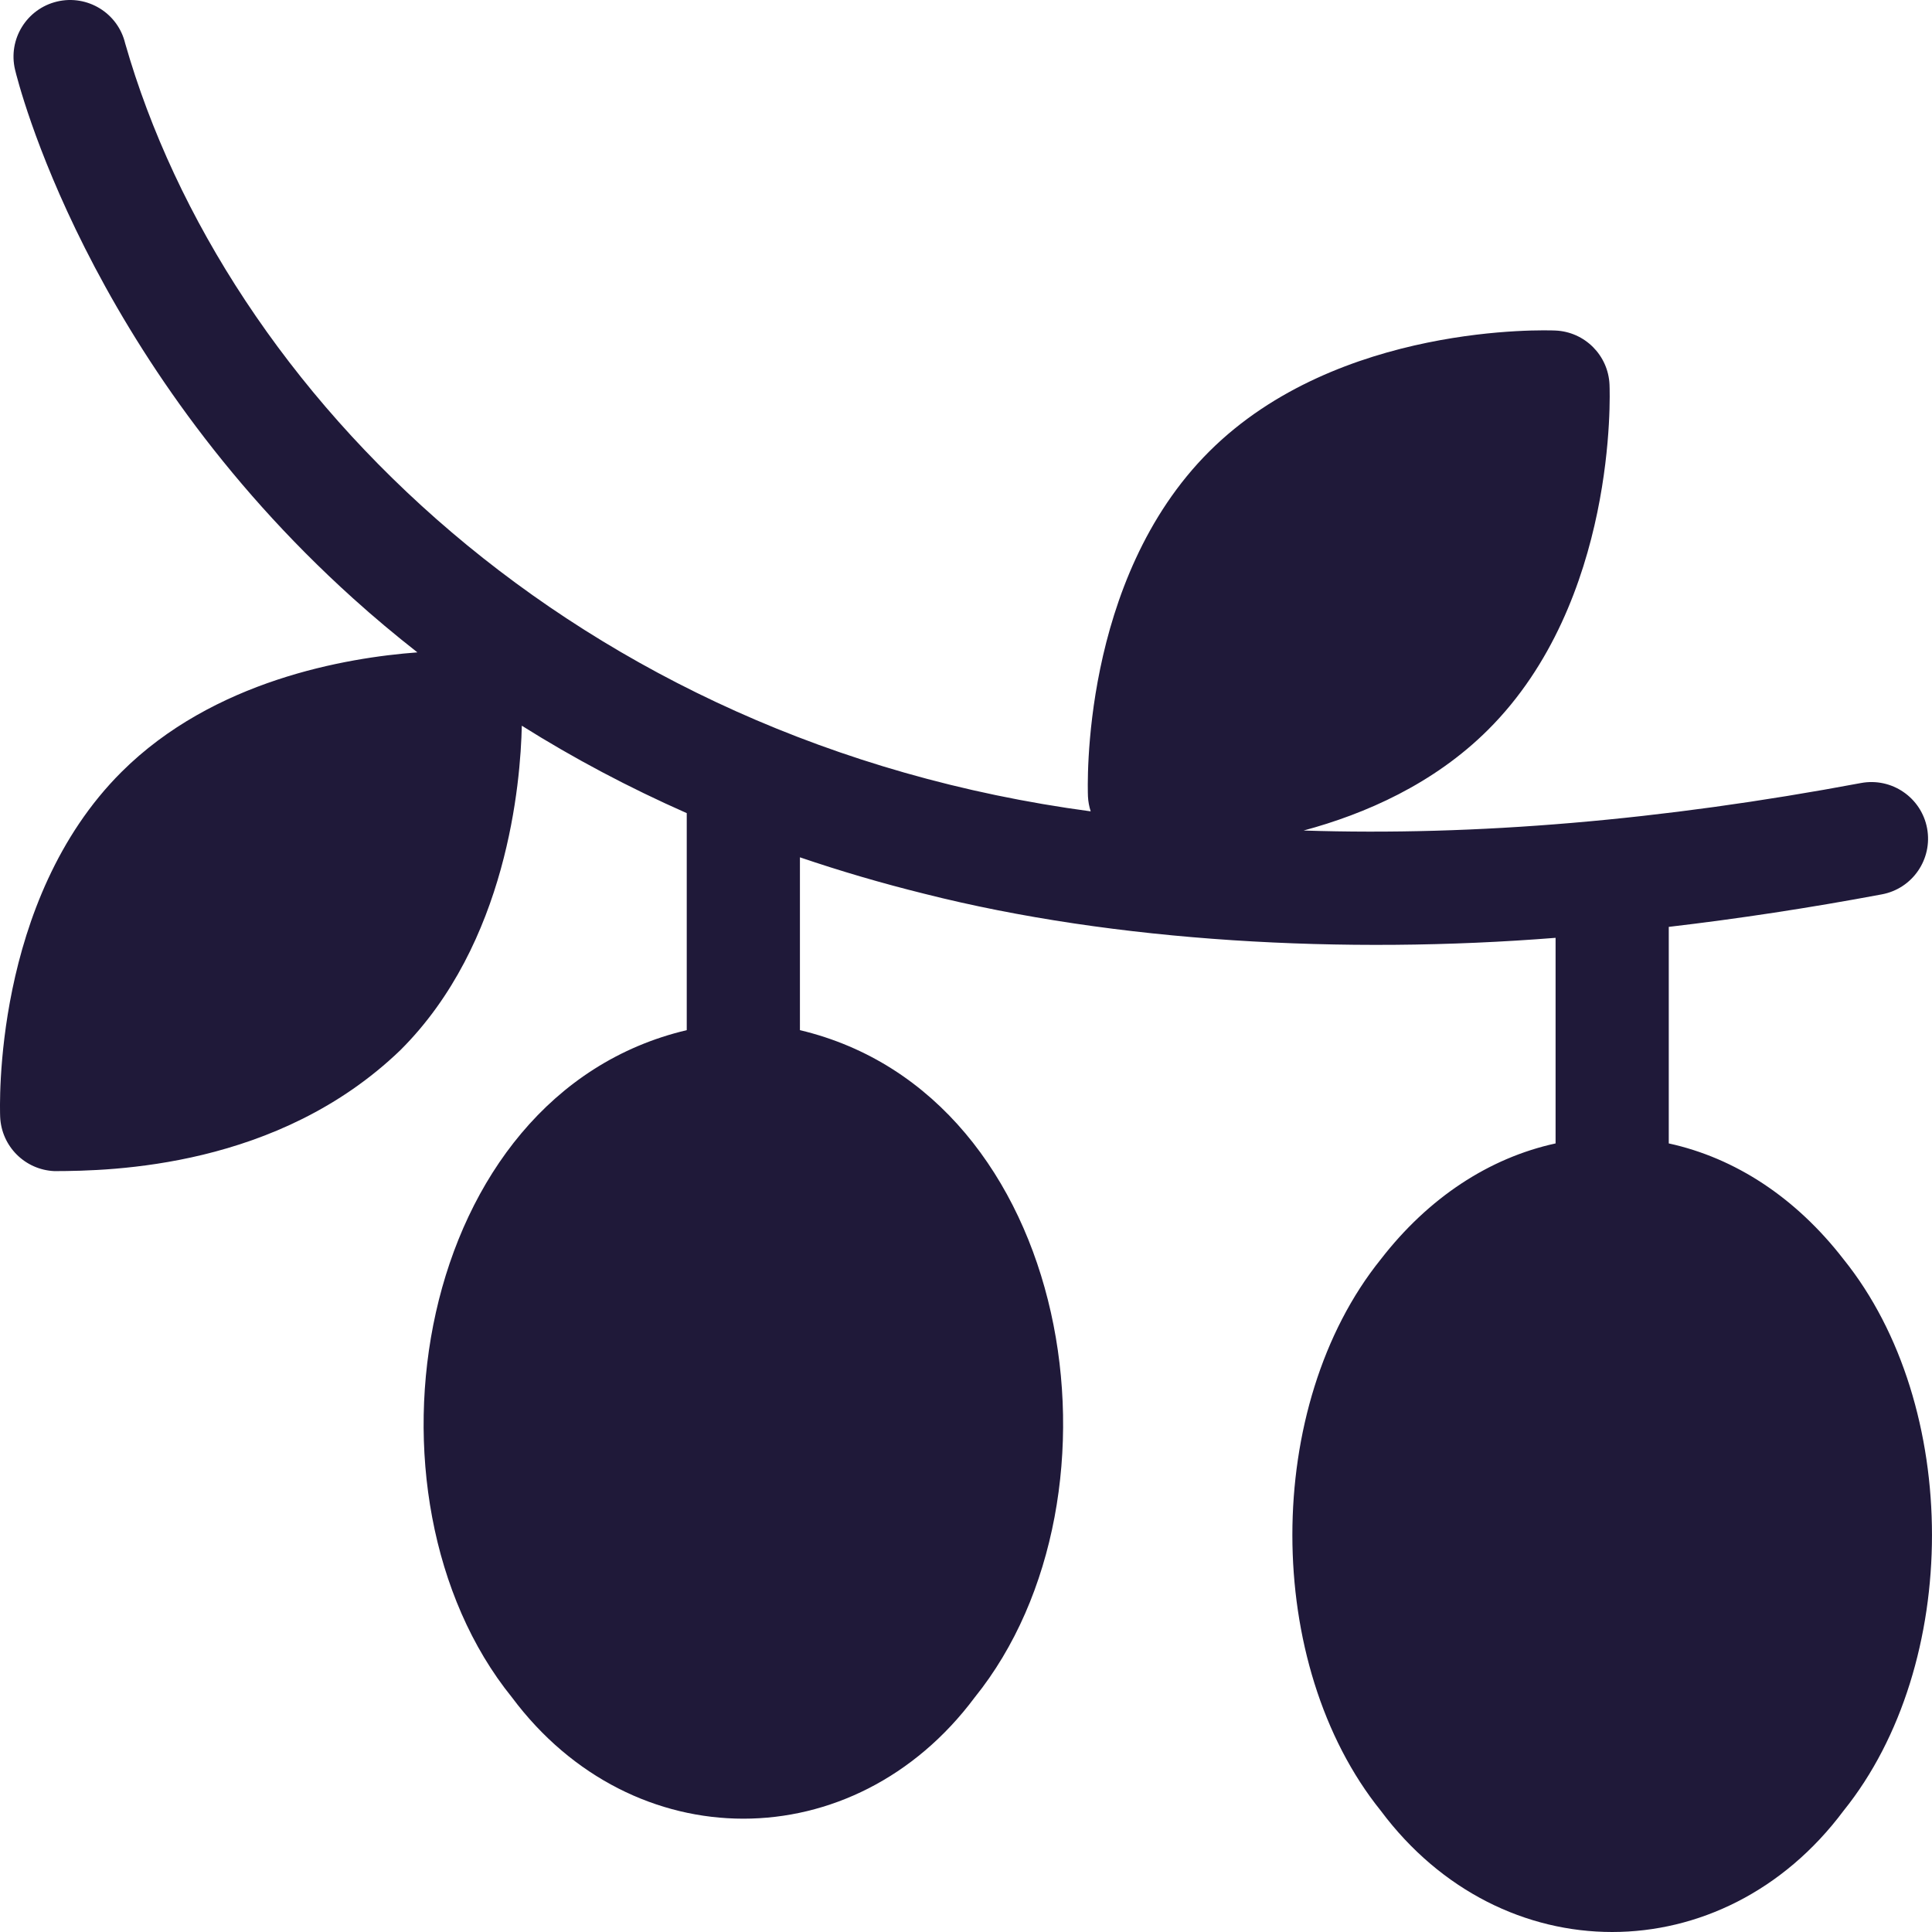 <svg width="24" height="24" viewBox="0 0 24 24" fill="none" xmlns="http://www.w3.org/2000/svg">
<g clip-path="url(#clip0_80_1102)">
<path d="M22.901 15.643C22.31 14.879 21.556 14.384 20.73 14.204V11.514C21.593 11.413 22.475 11.279 23.377 11.11C23.759 11.039 24.01 10.671 23.939 10.289C23.867 9.907 23.5 9.656 23.118 9.727C20.643 10.191 18.328 10.387 16.194 10.317C16.96 10.111 17.811 9.738 18.486 9.065C20.088 7.469 19.999 4.888 19.994 4.779C19.979 4.414 19.686 4.121 19.321 4.106C19.212 4.101 16.624 4.012 15.023 5.607C13.421 7.203 13.511 9.784 13.515 9.893C13.518 9.958 13.53 10.02 13.549 10.079C7.132 9.219 2.796 4.875 1.555 0.539C1.465 0.162 1.086 -0.07 0.709 0.019C0.331 0.109 0.097 0.488 0.187 0.866C0.222 1.011 1.068 4.442 4.386 7.433C4.644 7.666 4.911 7.889 5.185 8.104C4.297 8.17 2.652 8.451 1.51 9.589C-0.092 11.185 -0.002 13.765 0.002 13.874C0.018 14.24 0.31 14.532 0.676 14.548C1.389 14.546 3.455 14.507 4.973 13.046C6.302 11.723 6.467 9.722 6.482 9.015C7.13 9.422 7.813 9.784 8.531 10.101V12.797C5.14 13.597 4.336 18.585 6.36 21.086C7.858 23.094 10.61 23.095 12.108 21.086C14.132 18.577 13.331 13.603 9.937 12.797V10.65C10.437 10.82 10.951 10.971 11.48 11.102C13.857 11.704 16.709 11.858 19.324 11.65V14.204C18.498 14.384 17.744 14.879 17.153 15.643C15.688 17.461 15.688 20.676 17.153 22.494C18.651 24.502 21.403 24.502 22.901 22.494C24.366 20.676 24.366 17.461 22.901 15.643Z" fill="#1F1939"/>
</g>
<defs>
<clipPath id="clip0_80_1102">
<rect width="24" height="24" fill="white"/>
</clipPath>
</defs>
</svg>
